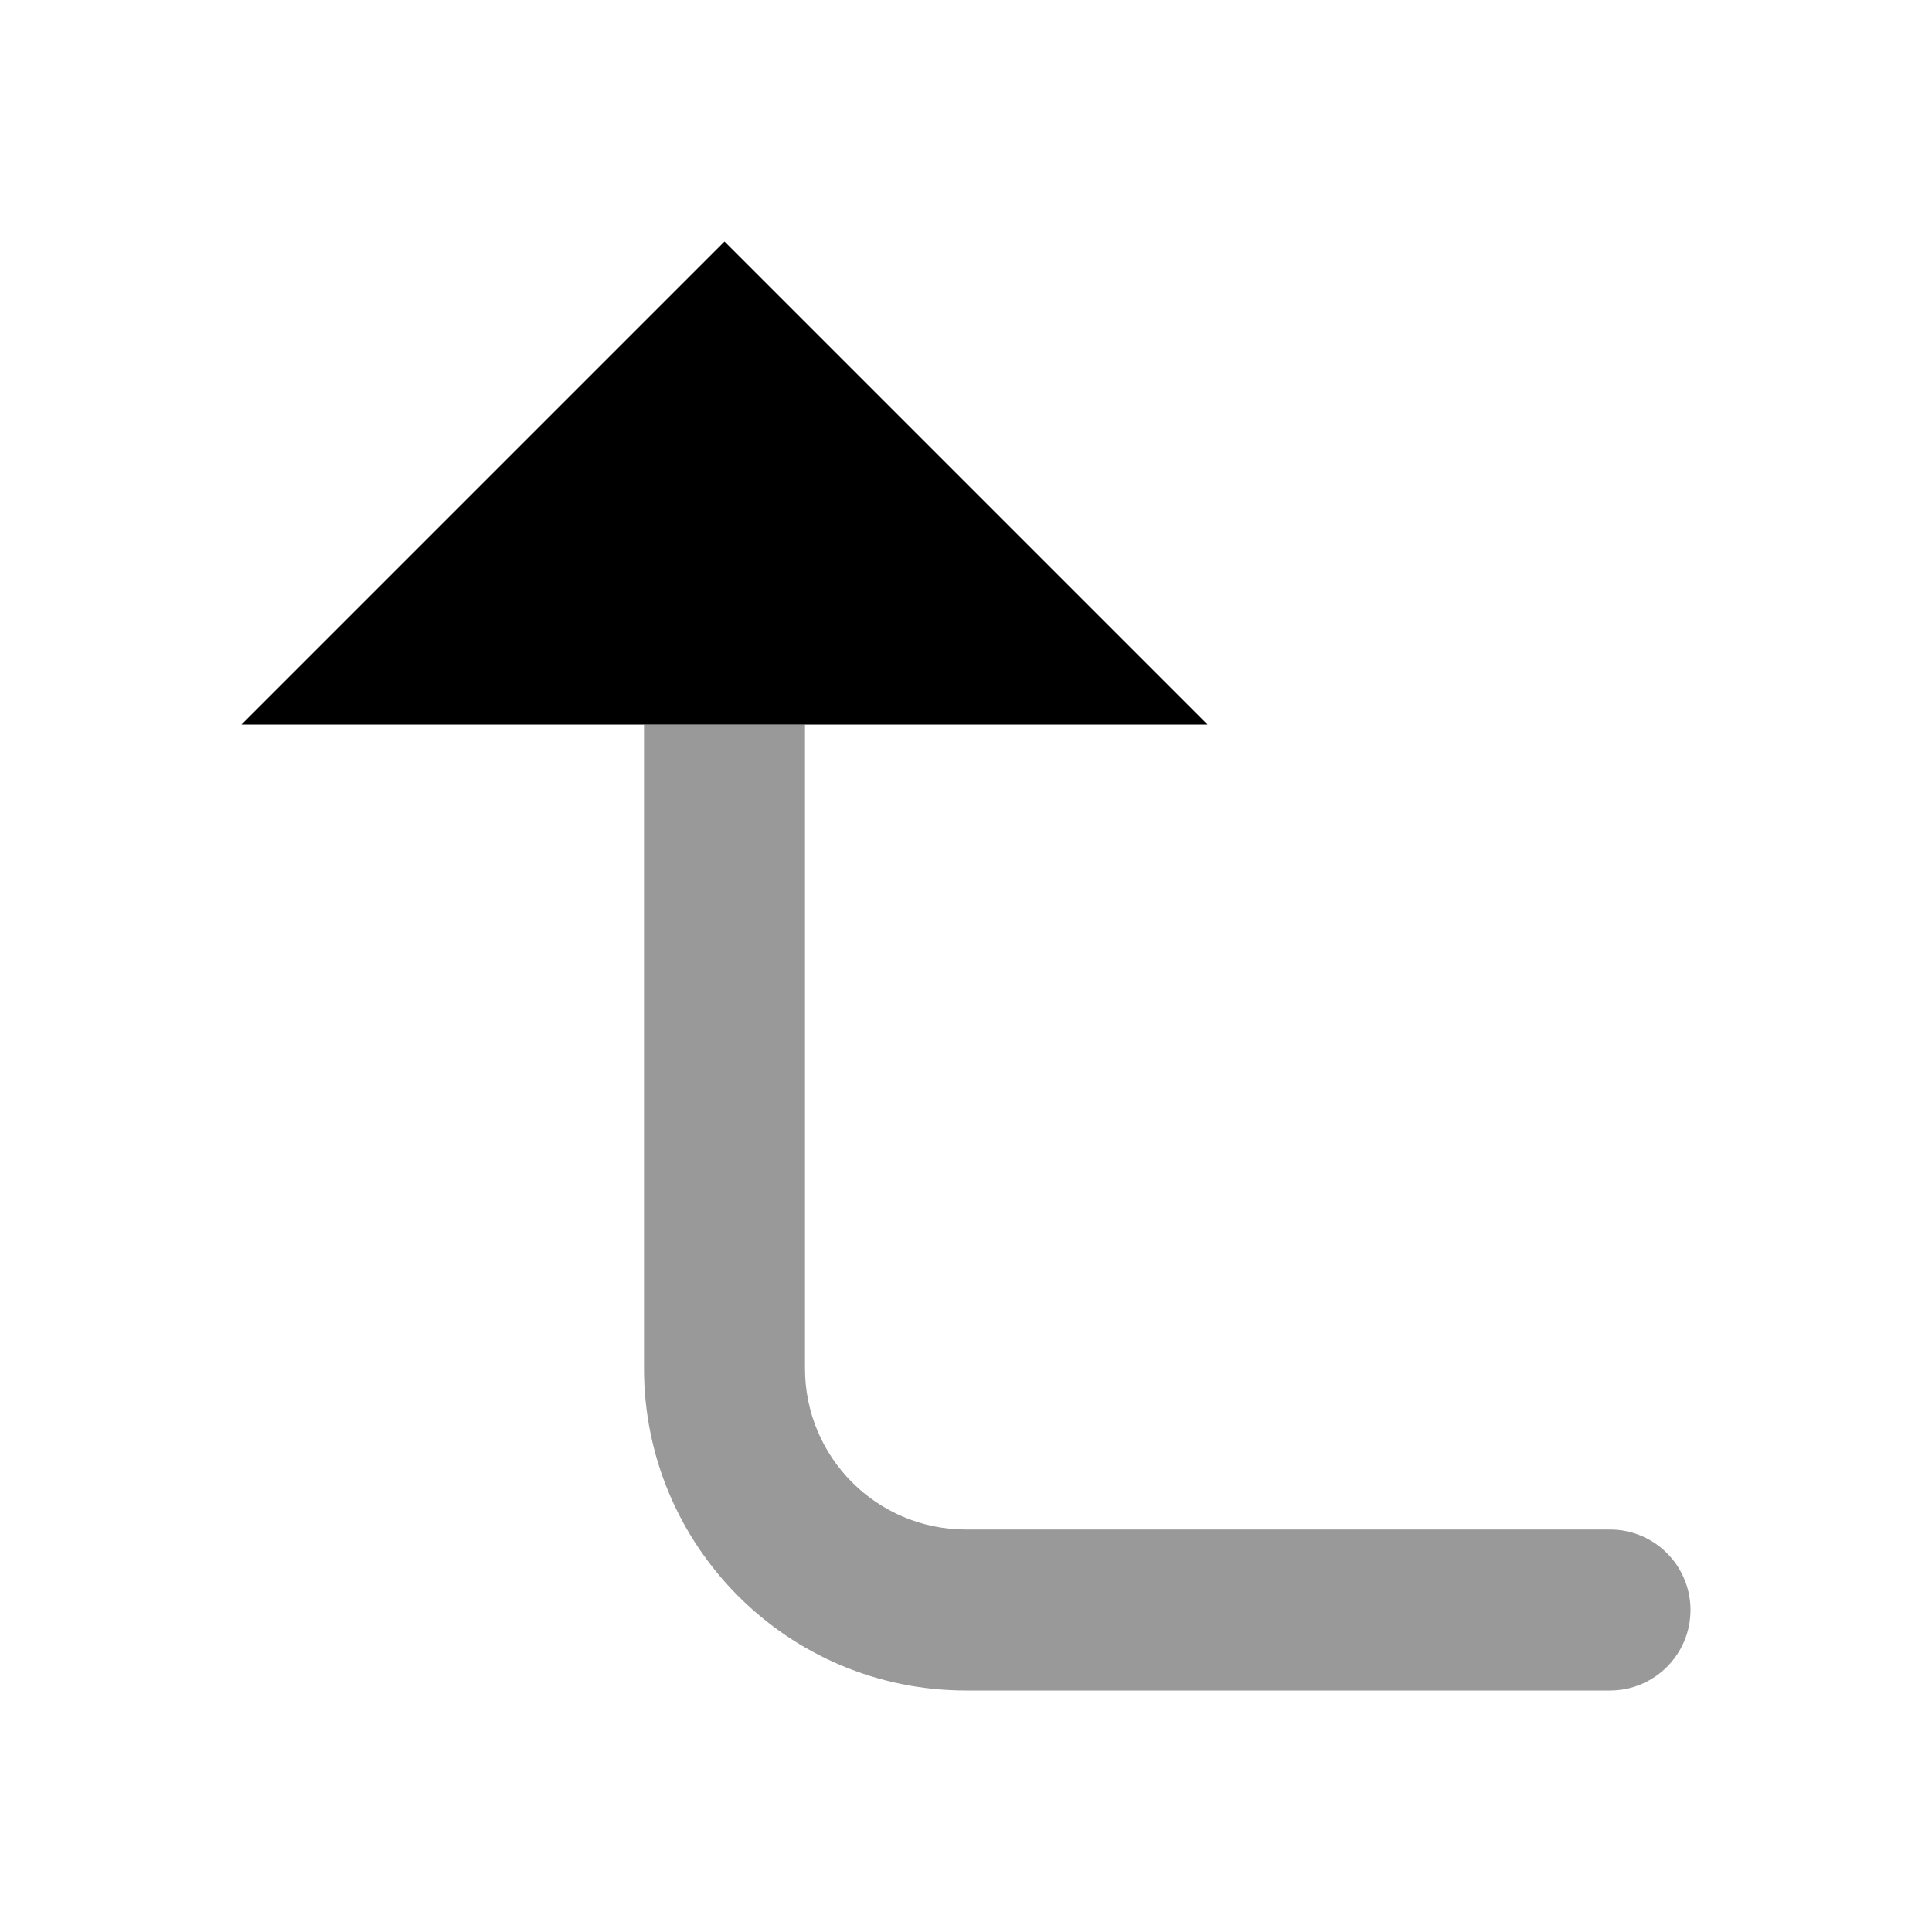 <svg width="24" height="24" viewBox="0 0 24 24" fill="none" xmlns="http://www.w3.org/2000/svg">
<path fill-rule="evenodd" clip-rule="evenodd" d="M12 21C9.791 21 8 19.209 8 17V9H10V17C10 18.105 10.895 19 12 19H20C20.552 19 21 19.448 21 20C21 20.552 20.552 21 20 21H12Z" fill="black" fill-opacity="0.4"/>
<path d="M15 9H3L9 3L15 9Z" fill="black"/>
</svg>
